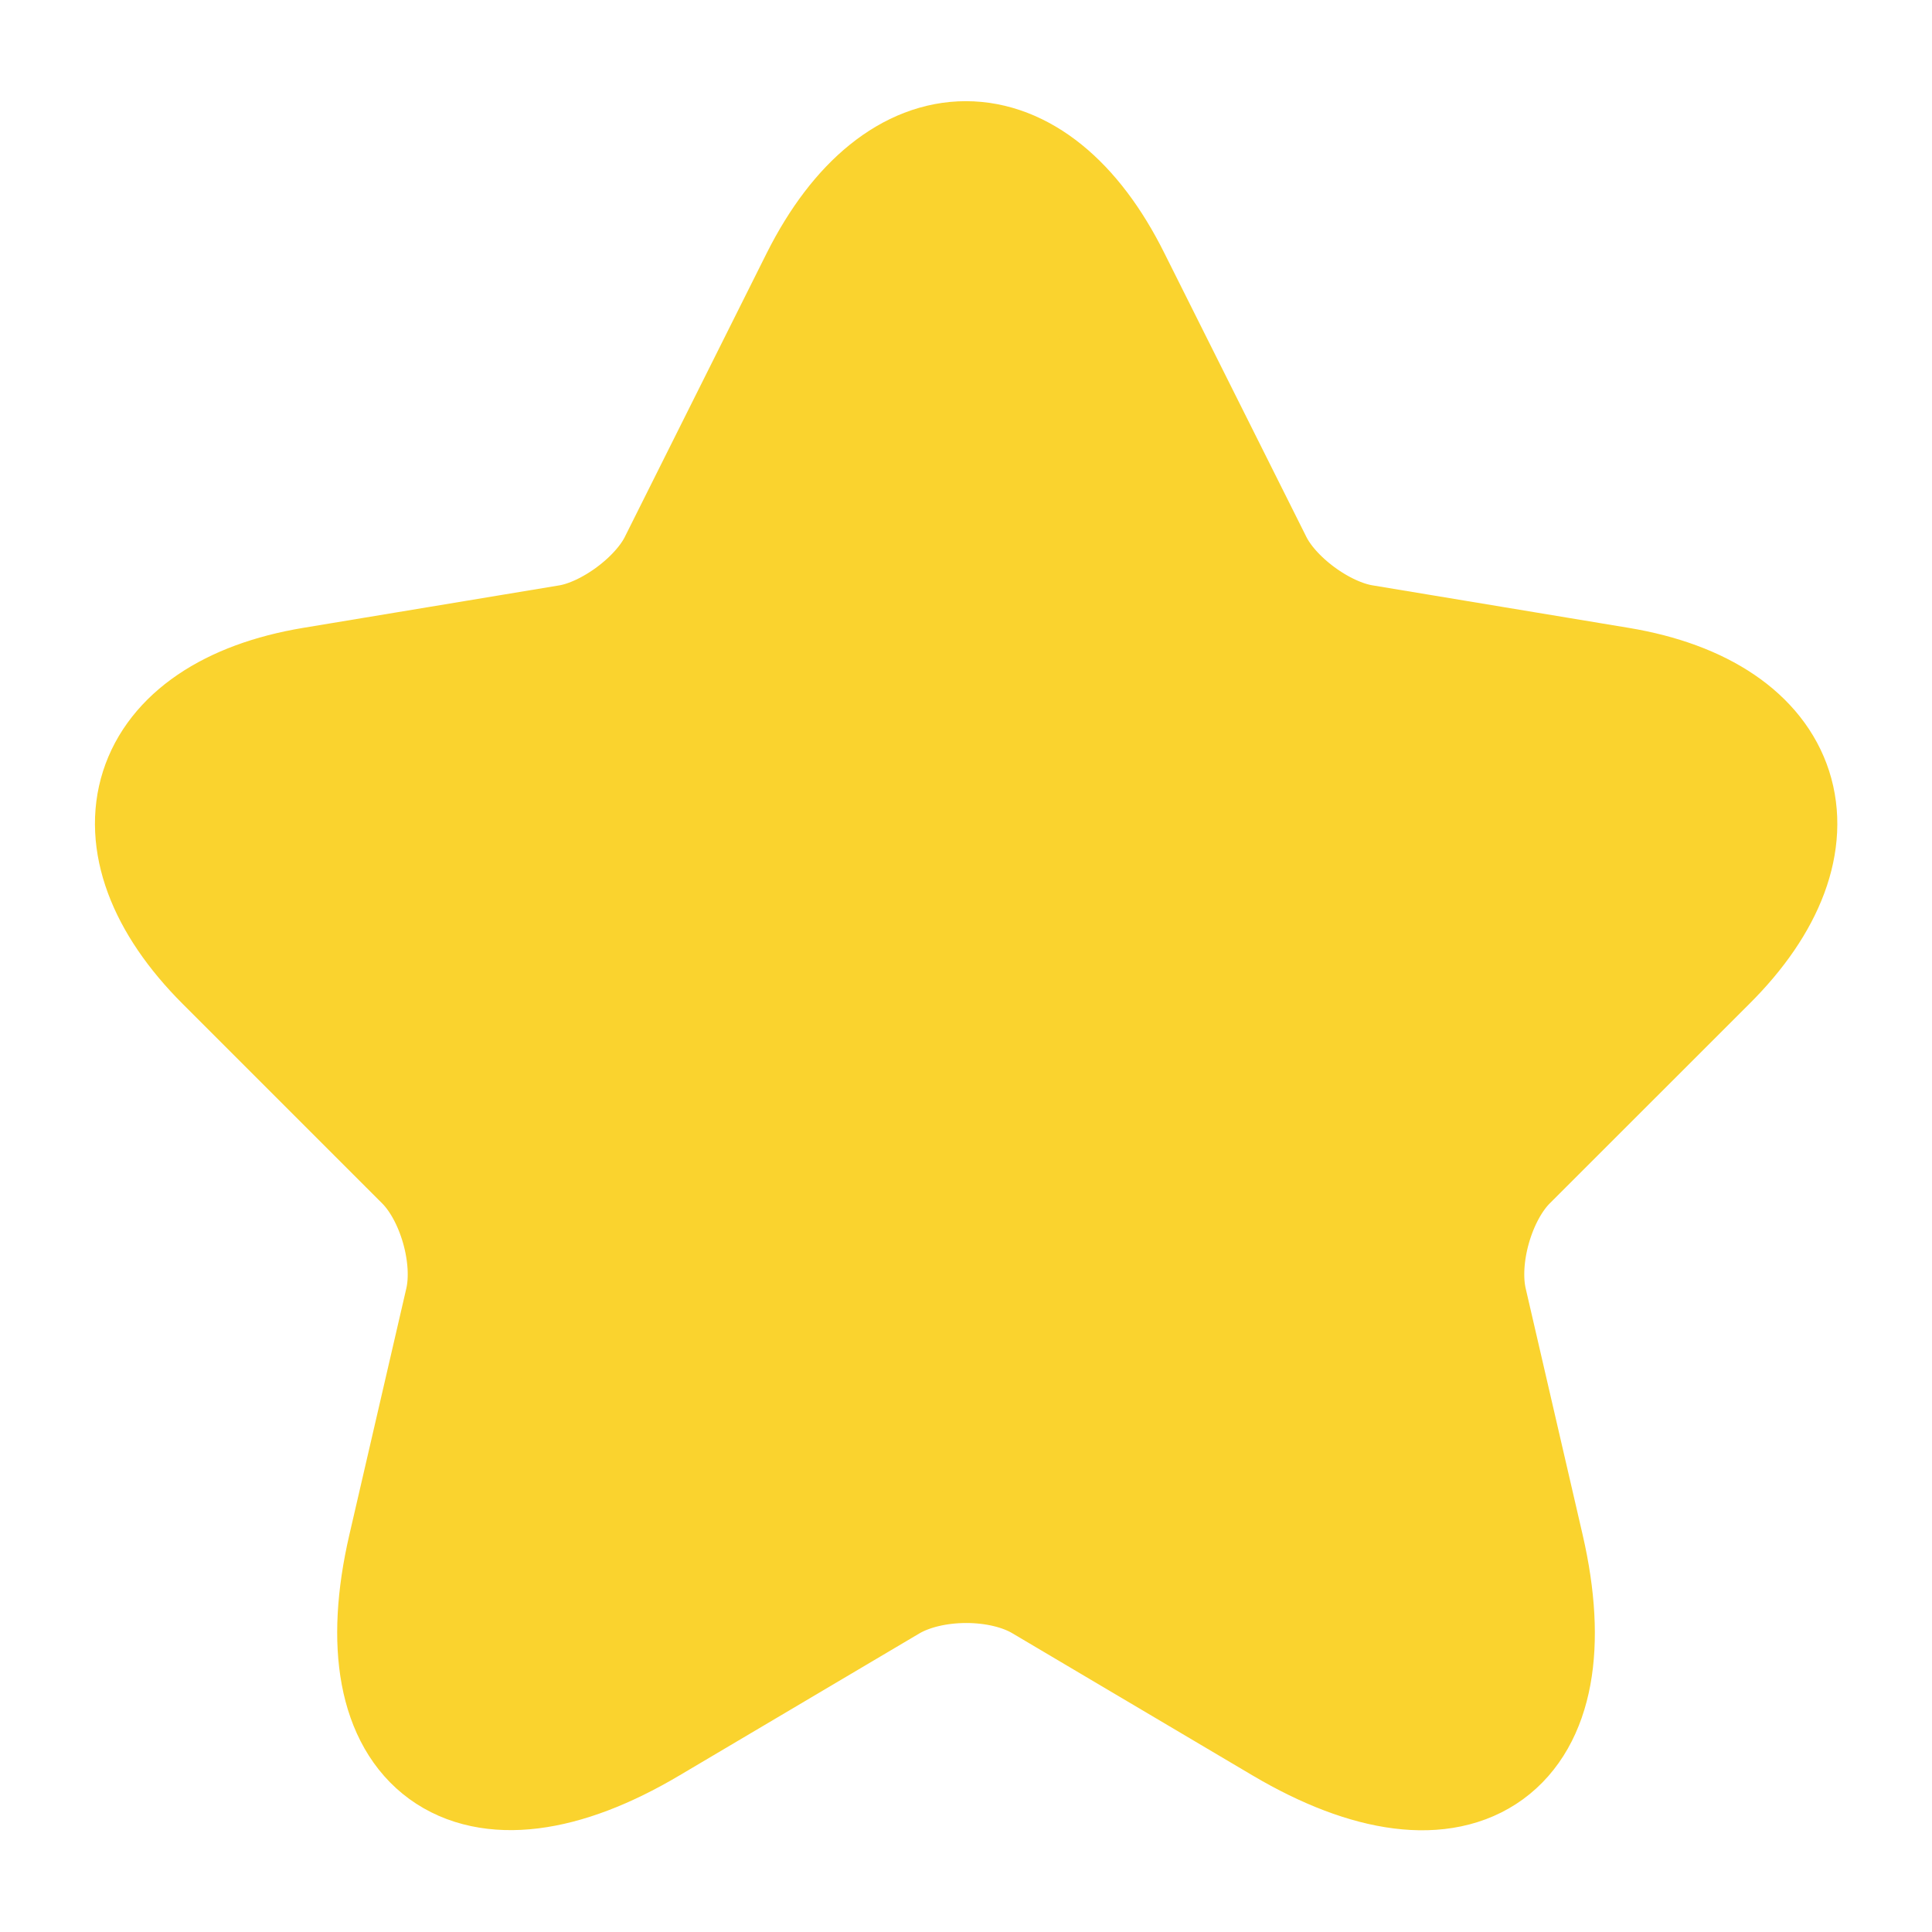 <svg width="19" height="19" viewBox="0 0 19 19" fill="none" xmlns="http://www.w3.org/2000/svg">
<path d="M10.869 2.779L12.263 5.565C12.453 5.953 12.959 6.325 13.387 6.397L15.912 6.816C17.527 7.085 17.907 8.257 16.744 9.413L14.78 11.376C14.448 11.709 14.266 12.35 14.369 12.809L14.931 15.24C15.374 17.163 14.353 17.907 12.651 16.902L10.284 15.501C9.856 15.248 9.151 15.248 8.716 15.501L6.349 16.902C4.655 17.907 3.626 17.155 4.069 15.24L4.631 12.809C4.734 12.35 4.552 11.709 4.219 11.376L2.256 9.413C1.1 8.257 1.472 7.085 3.087 6.816L5.613 6.397C6.032 6.325 6.539 5.953 6.729 5.565L8.122 2.779C8.882 1.267 10.117 1.267 10.869 2.779Z" fill="#FAD32E" stroke="#FAD32E" stroke-width="1.3" stroke-linecap="round" stroke-linejoin="round"/>
</svg>
